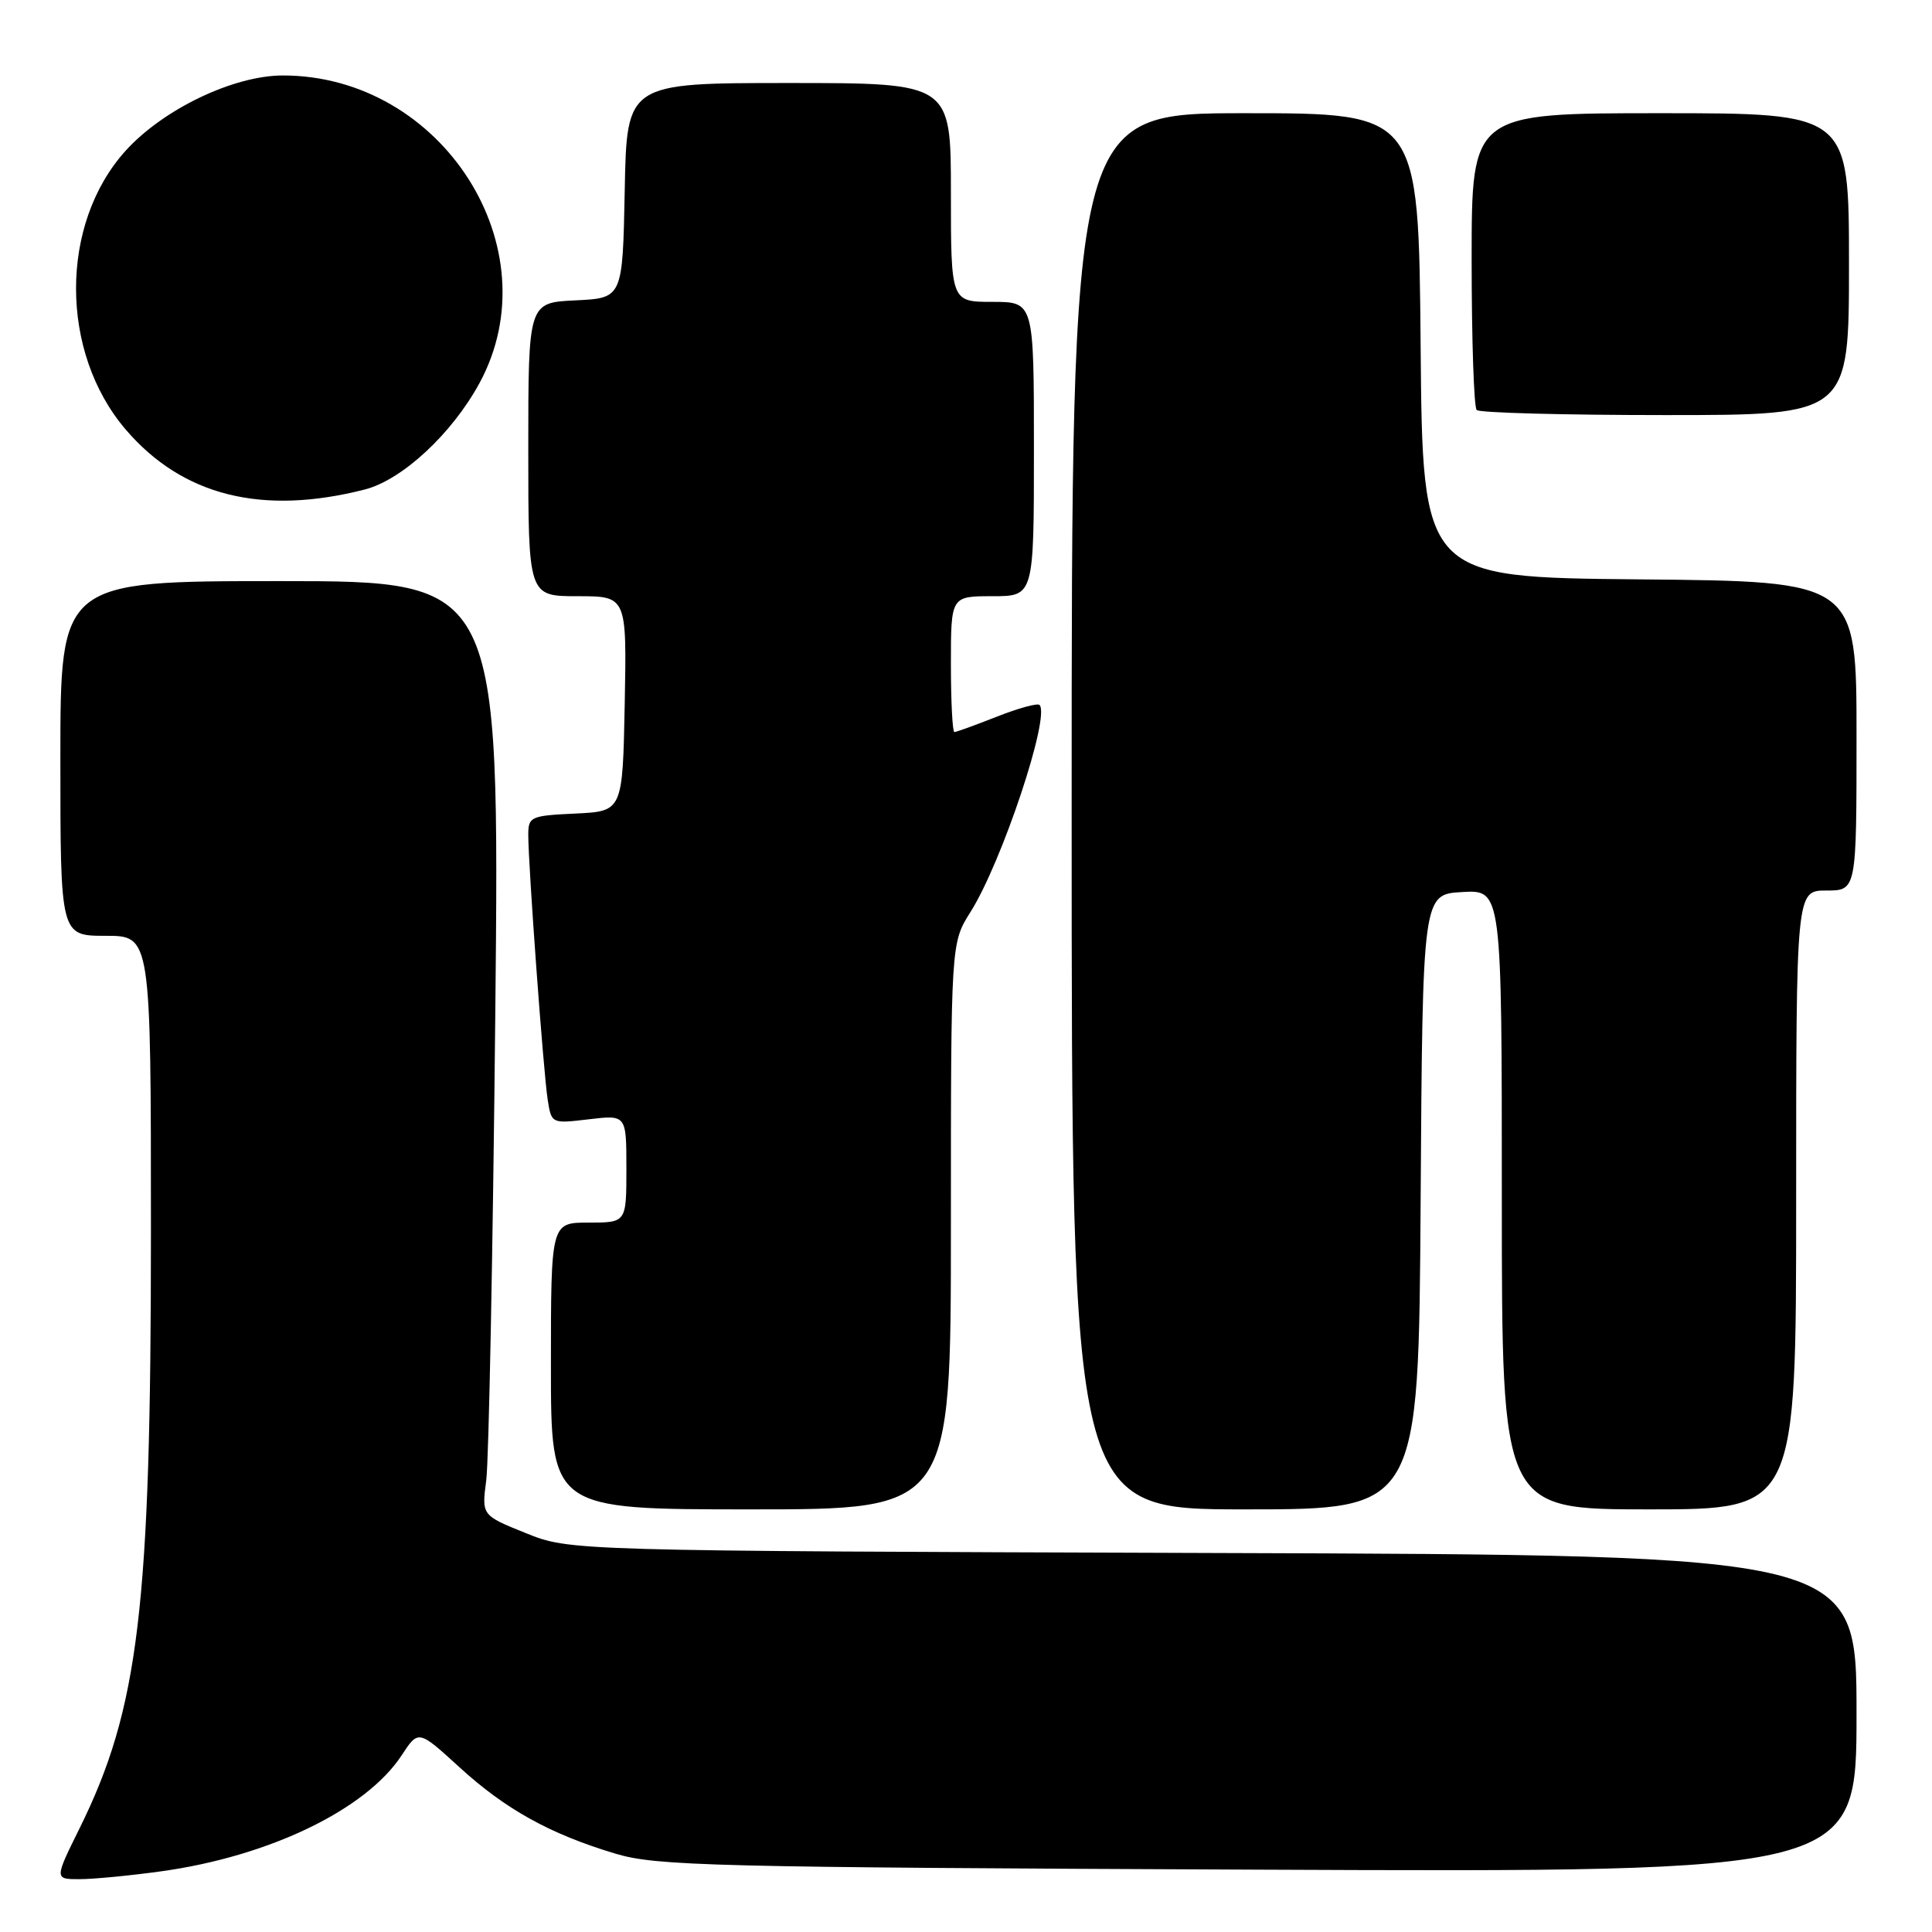 <?xml version="1.0" encoding="UTF-8" standalone="no"?>
<!DOCTYPE svg PUBLIC "-//W3C//DTD SVG 1.1//EN" "http://www.w3.org/Graphics/SVG/1.1/DTD/svg11.dtd" >
<svg xmlns="http://www.w3.org/2000/svg" xmlns:xlink="http://www.w3.org/1999/xlink" version="1.1" viewBox="0 0 256 256">
 <g >
 <path fill="currentColor"
d=" M 21.42 247.95 C 35.71 245.96 48.50 239.78 53.22 232.59 C 55.44 229.20 55.44 229.20 60.86 234.15 C 66.98 239.75 72.88 243.02 81.55 245.62 C 87.00 247.25 94.19 247.43 166.75 247.74 C 246.00 248.08 246.00 248.08 246.00 227.07 C 246.00 206.05 246.00 206.05 160.75 205.78 C 75.50 205.50 75.50 205.50 69.66 203.14 C 63.82 200.79 63.82 200.79 64.43 196.14 C 64.77 193.59 65.31 165.74 65.63 134.25 C 66.20 77.00 66.20 77.00 37.10 77.00 C 8.00 77.00 8.00 77.00 8.00 100.50 C 8.00 124.00 8.00 124.00 14.00 124.00 C 20.00 124.00 20.00 124.00 20.00 163.28 C 20.00 213.02 18.40 226.35 10.55 242.25 C 7.21 249.00 7.21 249.00 10.53 249.00 C 12.36 249.00 17.26 248.53 21.42 247.95 Z  M 126.00 162.48 C 126.00 124.96 126.00 124.96 128.59 120.85 C 132.74 114.29 139.21 94.88 137.74 93.41 C 137.48 93.14 134.93 93.84 132.09 94.96 C 129.25 96.08 126.72 97.00 126.46 97.00 C 126.21 97.00 126.00 92.95 126.00 88.00 C 126.00 79.00 126.00 79.00 131.50 79.00 C 137.00 79.00 137.00 79.00 137.00 59.50 C 137.00 40.00 137.00 40.00 131.50 40.00 C 126.00 40.00 126.00 40.00 126.00 25.50 C 126.00 11.00 126.00 11.00 104.53 11.00 C 83.05 11.00 83.05 11.00 82.78 25.25 C 82.50 39.50 82.50 39.50 76.25 39.80 C 70.00 40.10 70.00 40.10 70.00 59.55 C 70.00 79.00 70.00 79.00 76.53 79.00 C 83.05 79.00 83.05 79.00 82.78 93.25 C 82.50 107.50 82.50 107.50 76.25 107.80 C 70.29 108.08 70.00 108.21 70.00 110.65 C 70.00 114.69 72.01 142.16 72.57 145.70 C 73.07 148.90 73.07 148.90 78.04 148.31 C 83.00 147.72 83.00 147.72 83.00 154.86 C 83.00 162.00 83.00 162.00 78.00 162.00 C 73.00 162.00 73.00 162.00 73.00 181.00 C 73.00 200.00 73.00 200.00 99.50 200.00 C 126.00 200.00 126.00 200.00 126.00 162.48 Z  M 188.24 159.25 C 188.50 118.50 188.50 118.50 193.75 118.20 C 199.00 117.90 199.00 117.90 199.00 158.95 C 199.00 200.00 199.00 200.00 218.50 200.00 C 238.00 200.00 238.00 200.00 238.00 159.00 C 238.00 118.00 238.00 118.00 242.00 118.00 C 246.00 118.00 246.00 118.00 246.00 97.52 C 246.00 77.03 246.00 77.03 217.25 76.77 C 188.50 76.50 188.50 76.50 188.24 45.75 C 187.97 15.00 187.97 15.00 164.99 15.00 C 142.00 15.00 142.00 15.00 142.00 107.50 C 142.00 200.00 142.00 200.00 164.99 200.00 C 187.98 200.00 187.98 200.00 188.24 159.25 Z  M 48.34 64.86 C 53.29 63.59 59.87 57.49 63.52 50.79 C 73.24 32.93 58.60 10.00 37.48 10.00 C 30.95 10.00 21.62 14.47 16.64 19.98 C 7.88 29.68 7.89 46.67 16.66 56.92 C 24.18 65.70 34.72 68.34 48.34 64.86 Z  M 245.00 35.00 C 245.00 15.00 245.00 15.00 220.00 15.00 C 195.00 15.00 195.00 15.00 195.00 34.33 C 195.00 44.97 195.30 53.97 195.67 54.33 C 196.03 54.70 207.28 55.00 220.67 55.00 C 245.00 55.00 245.00 55.00 245.00 35.00 Z "/>
</g>
</svg>